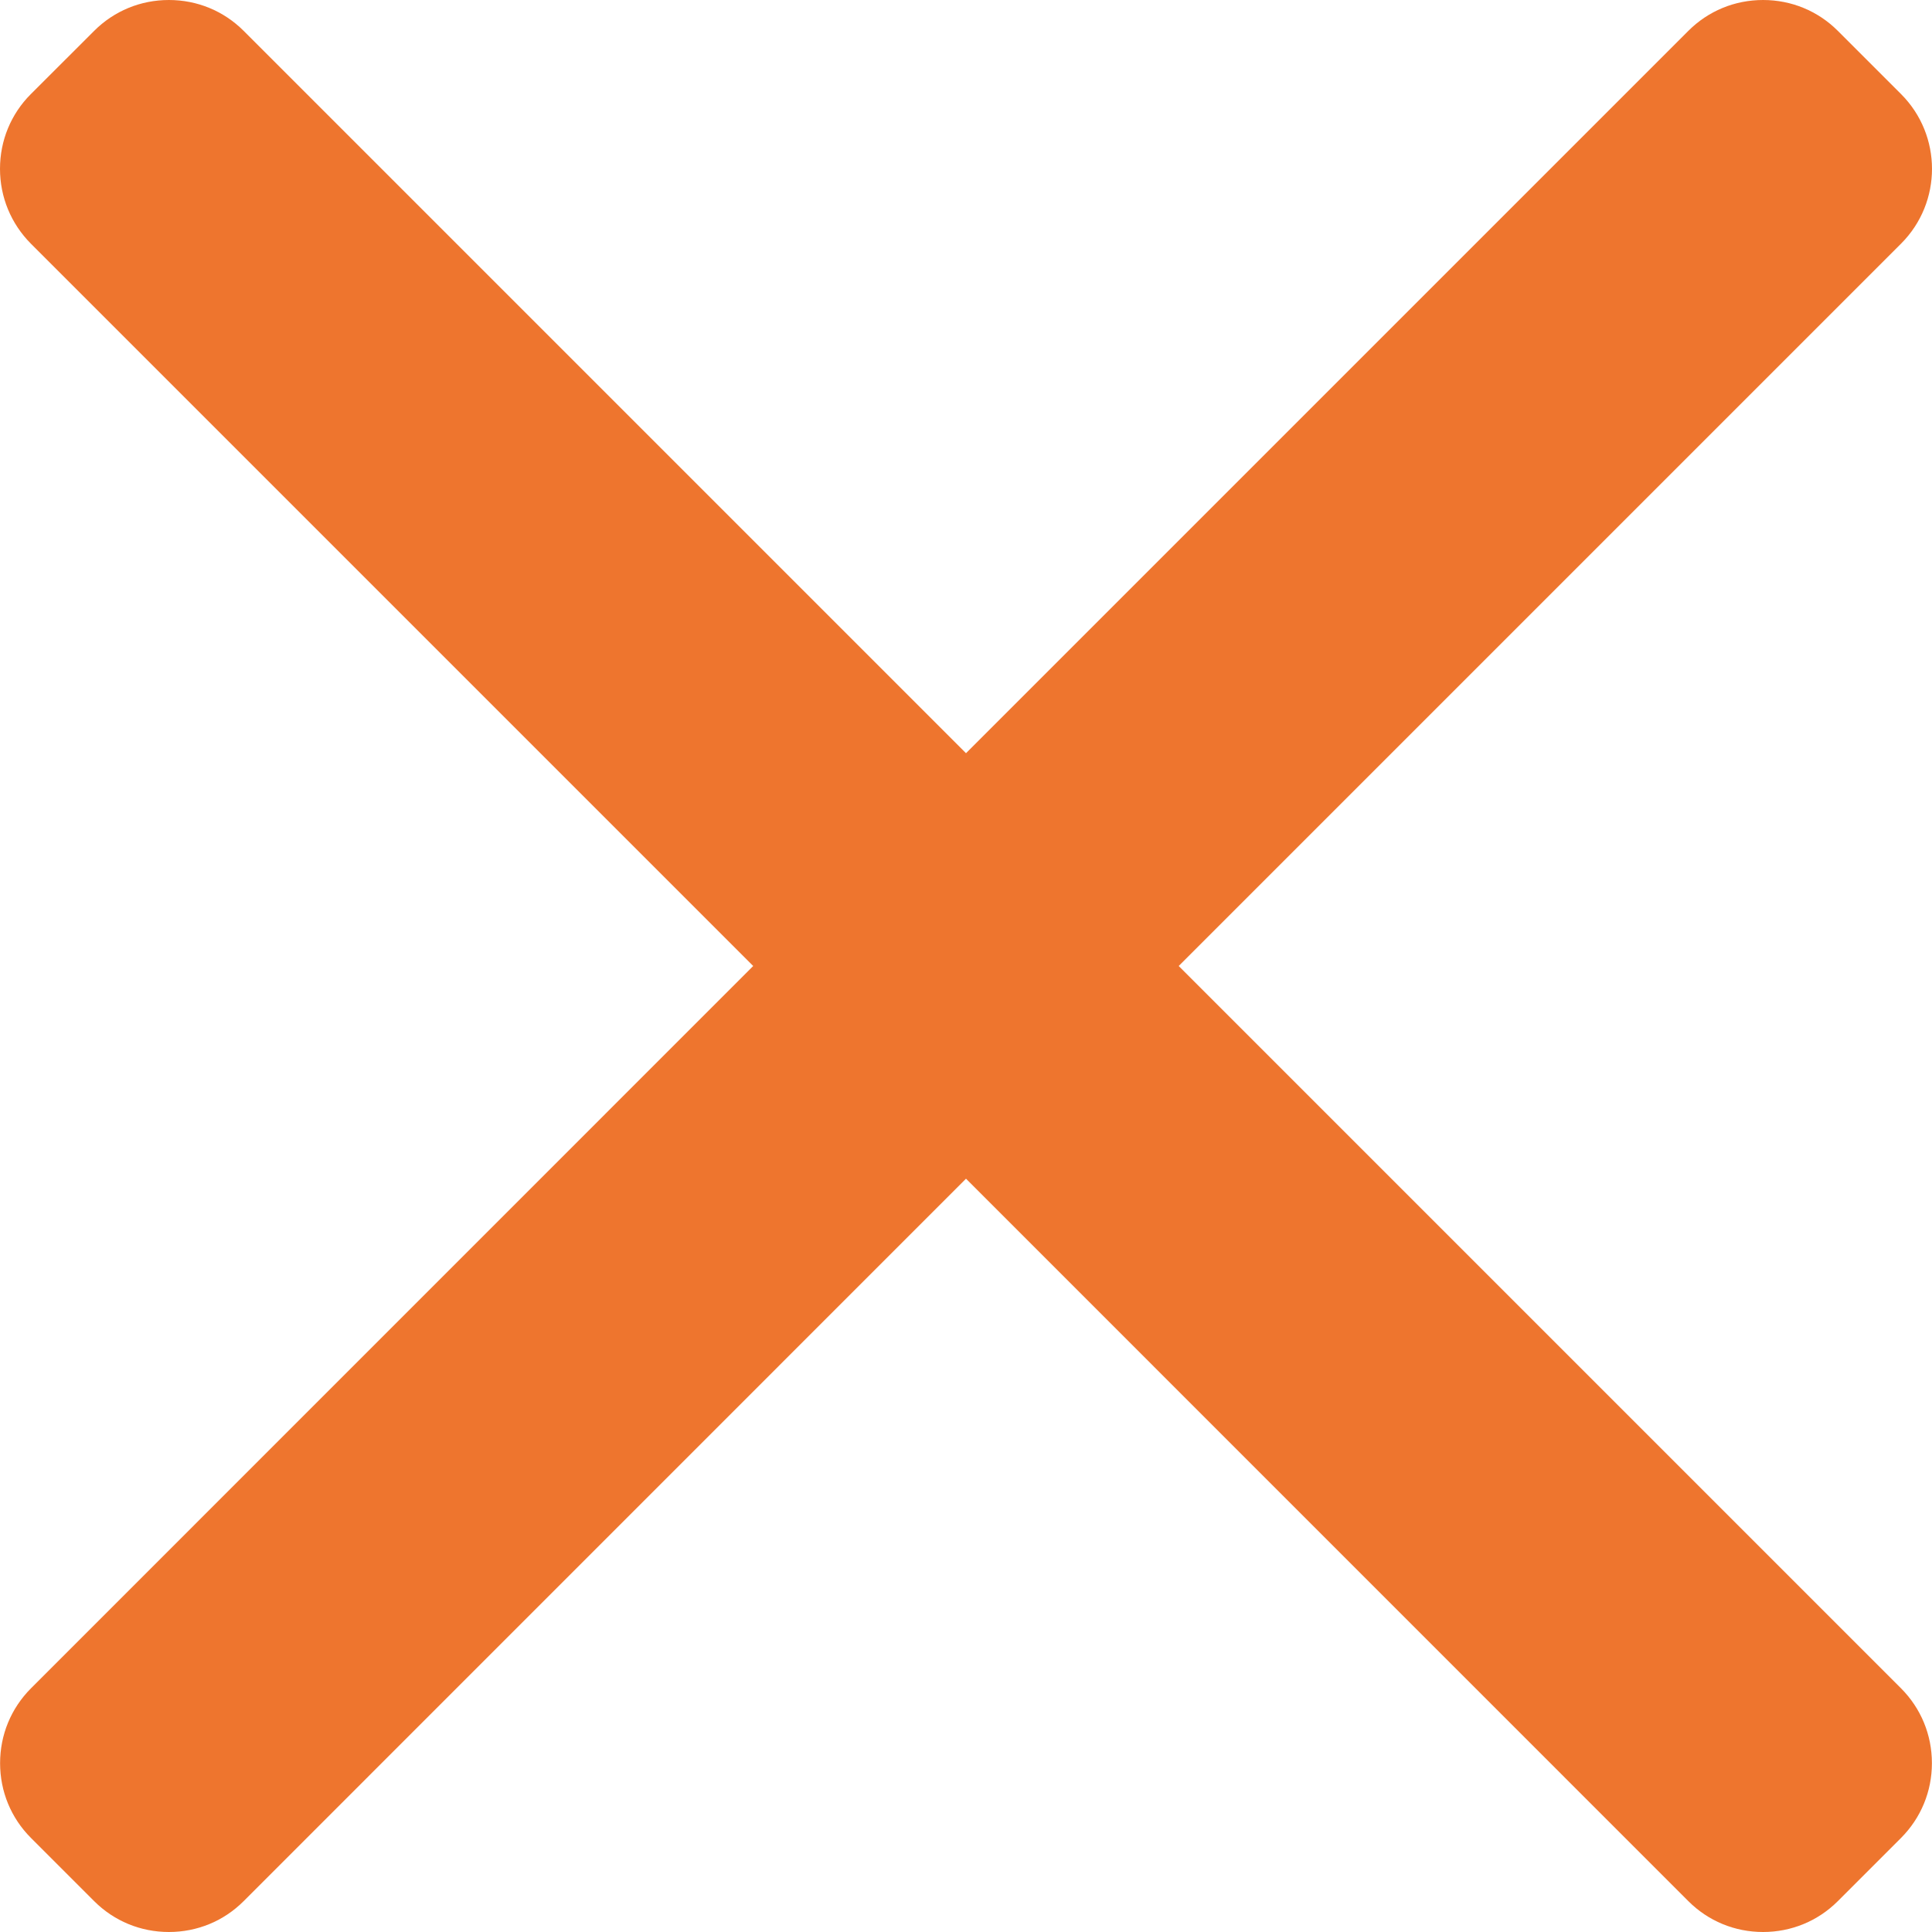 <svg width="21" height="21" viewBox="0 0 21 21" fill="none" xmlns="http://www.w3.org/2000/svg">
  <path d="M8.187 10.5L0.335 2.648C0.12 2.431 0 2.143 0 1.835C0 1.528 0.119 1.239 0.335 1.023L1.024 0.335C1.24 0.119 1.528 0 1.836 0C2.143 0 2.432 0.119 2.648 0.335L10.5 8.187L18.352 0.335C18.568 0.119 18.856 0 19.164 0C19.471 0 19.76 0.119 19.976 0.335L20.664 1.023C21.112 1.471 21.112 2.2 20.664 2.648L12.812 10.5L20.664 18.352C20.88 18.569 20.999 18.857 20.999 19.165C20.999 19.472 20.88 19.76 20.664 19.977L19.976 20.665C19.76 20.881 19.471 21 19.164 21C18.856 21 18.568 20.881 18.352 20.665L10.5 12.812L2.648 20.665C2.432 20.881 2.144 21 1.836 21H1.836C1.528 21 1.24 20.881 1.024 20.665L0.336 19.977C0.12 19.761 0.001 19.472 0.001 19.165C0.001 18.857 0.12 18.569 0.336 18.352L8.187 10.5Z" fill="#EE752E" />
</svg>
